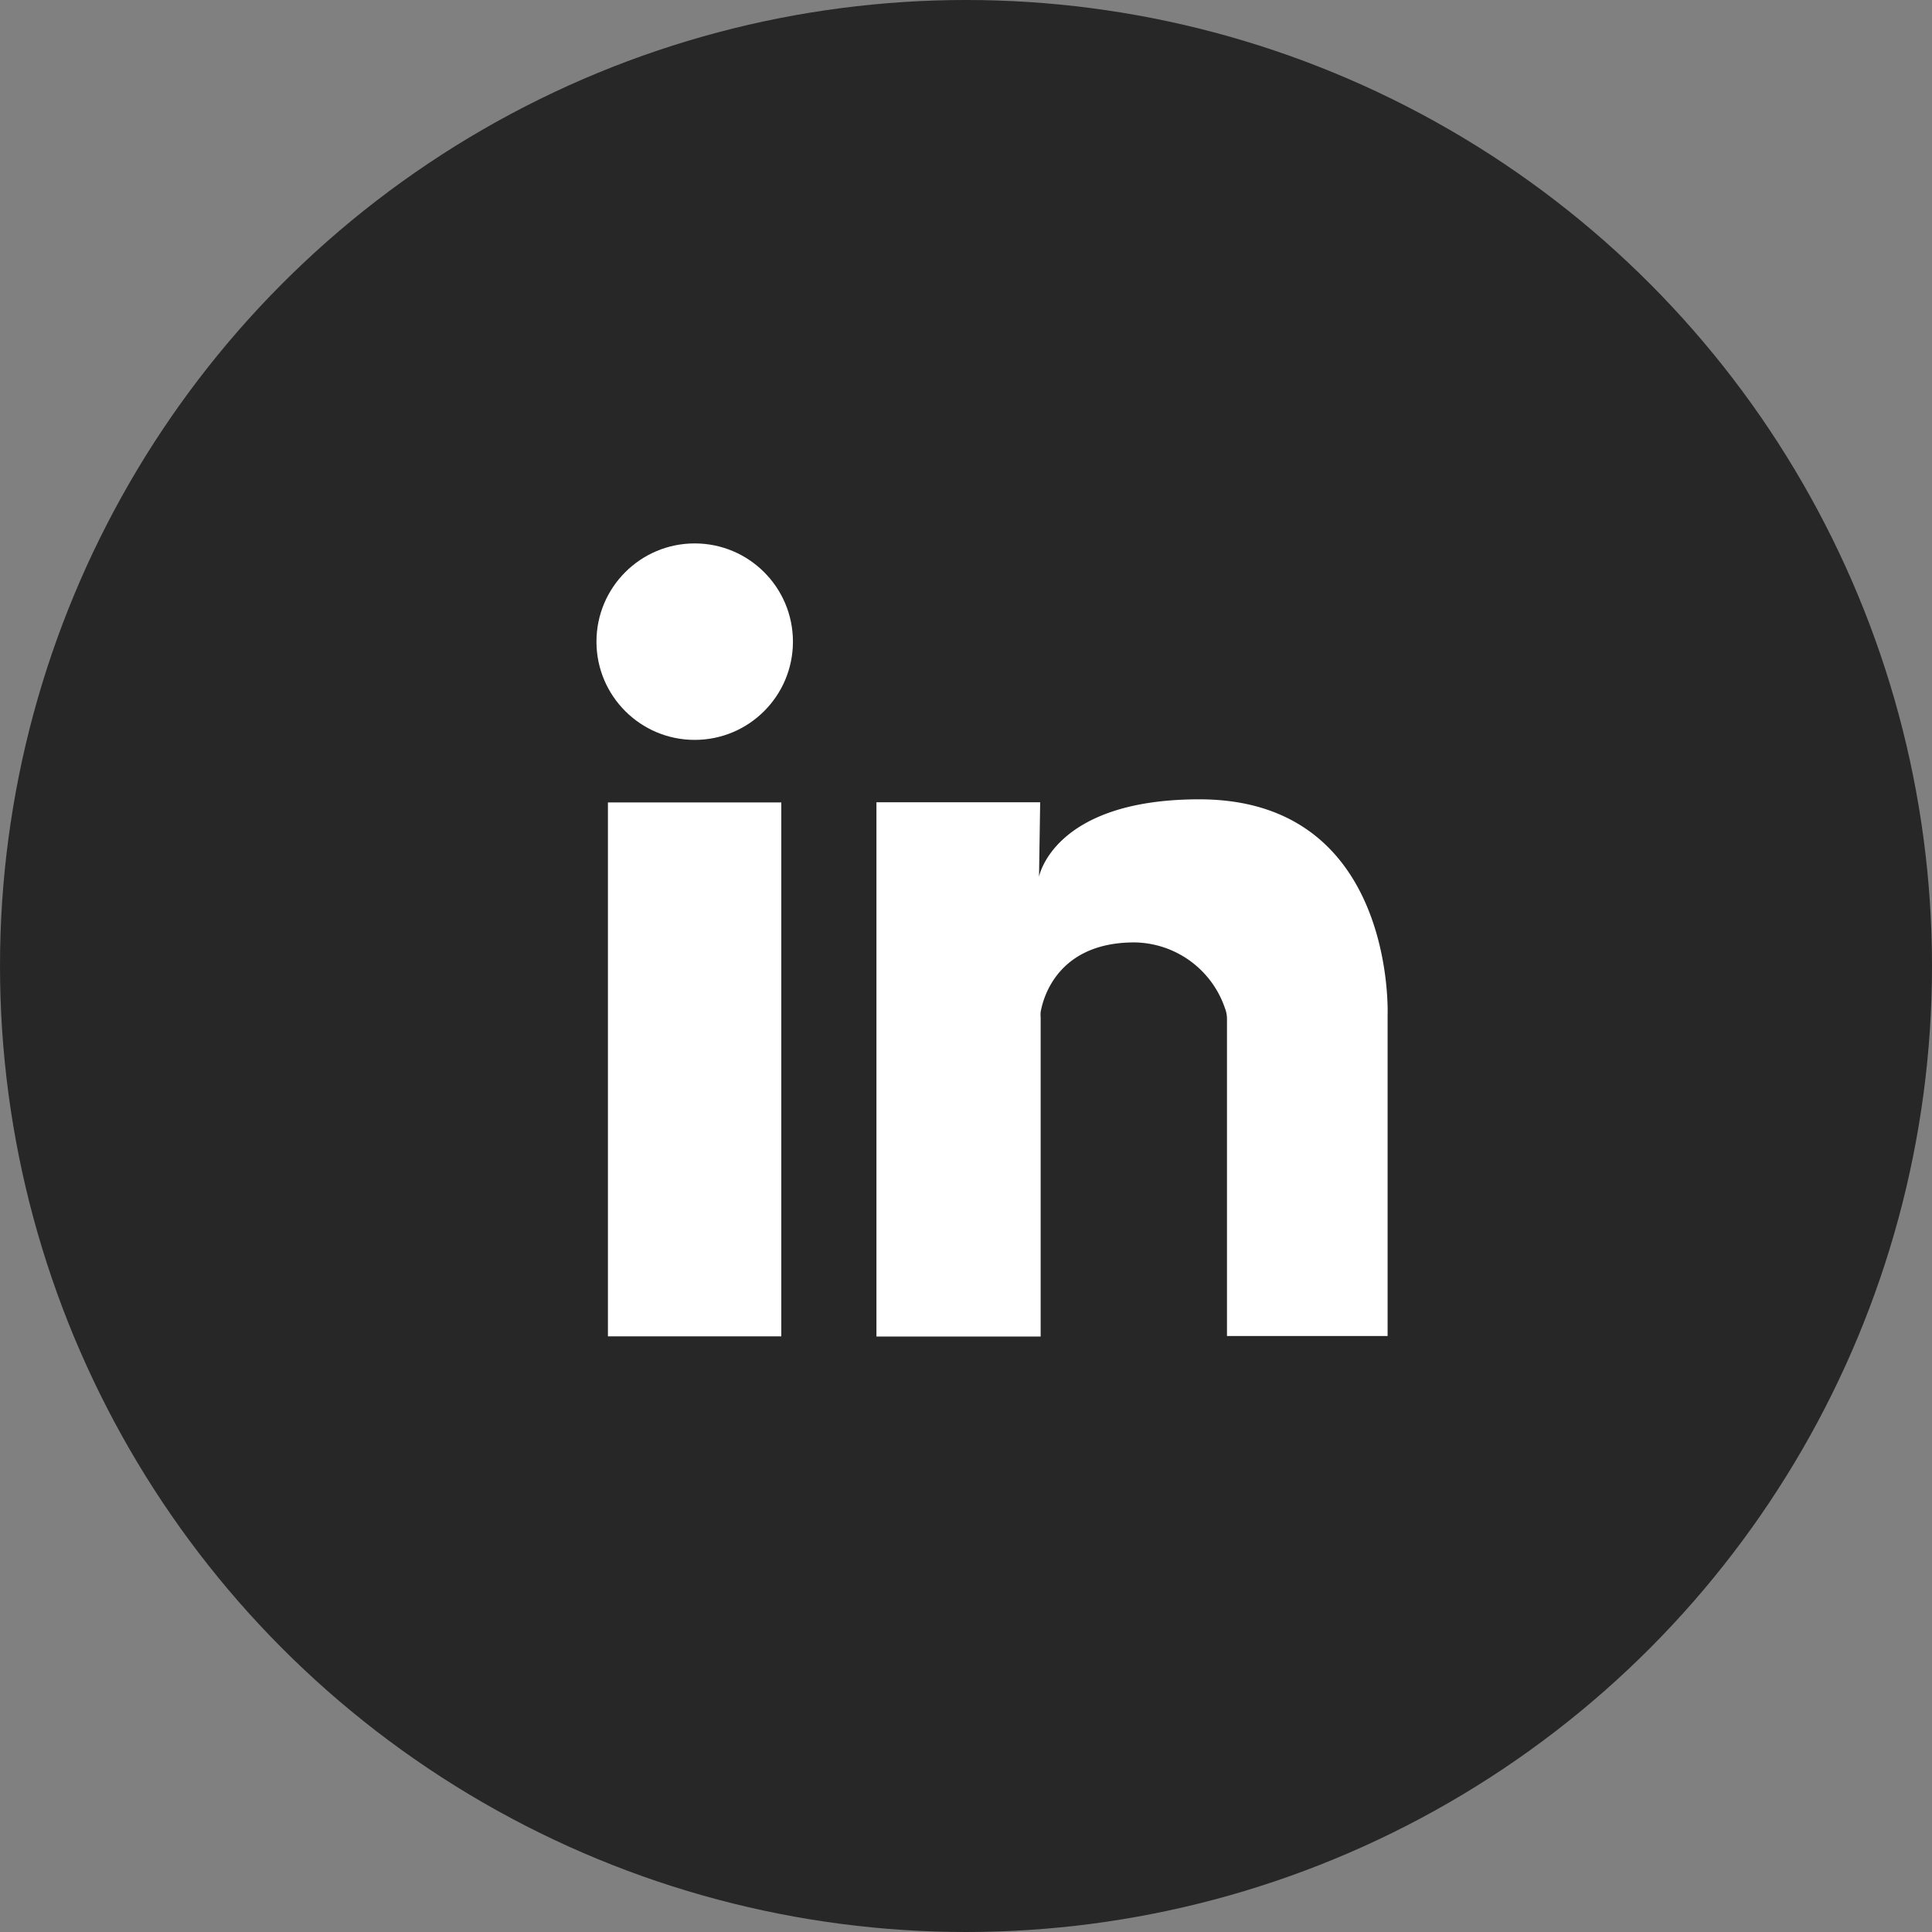 <svg xmlns="http://www.w3.org/2000/svg" viewBox="0 0 118 118"><rect x="0" y="0" width="118" height="118" fill="#808080" stroke="none"/><defs><style>.cls-1{fill:#272727;}.cls-2{fill:#fff;}</style></defs><g id="Layer_2" data-name="Layer 2"><g id="Layer_1-2" data-name="Layer 1"><circle class="cls-1" cx="59" cy="59" r="59"/><rect class="cls-2" x="37.13" y="49.01" width="10.59" height="32.61"/><path class="cls-2" d="M63.53,49h-10V81.63H63.56l0-19.49a1.84,1.84,0,0,1,0-.33c.15-.87,1.05-4.27,5.76-4.25a5.92,5.92,0,0,1,5.49,4,1.8,1.8,0,0,1,.13.69l0,19.35h9.81V62s.53-13.18-11.5-13.18c-8.92,0-9.79,4.73-9.79,4.73Z"/><circle class="cls-2" cx="42.43" cy="39.19" r="6"/></g></g></svg>